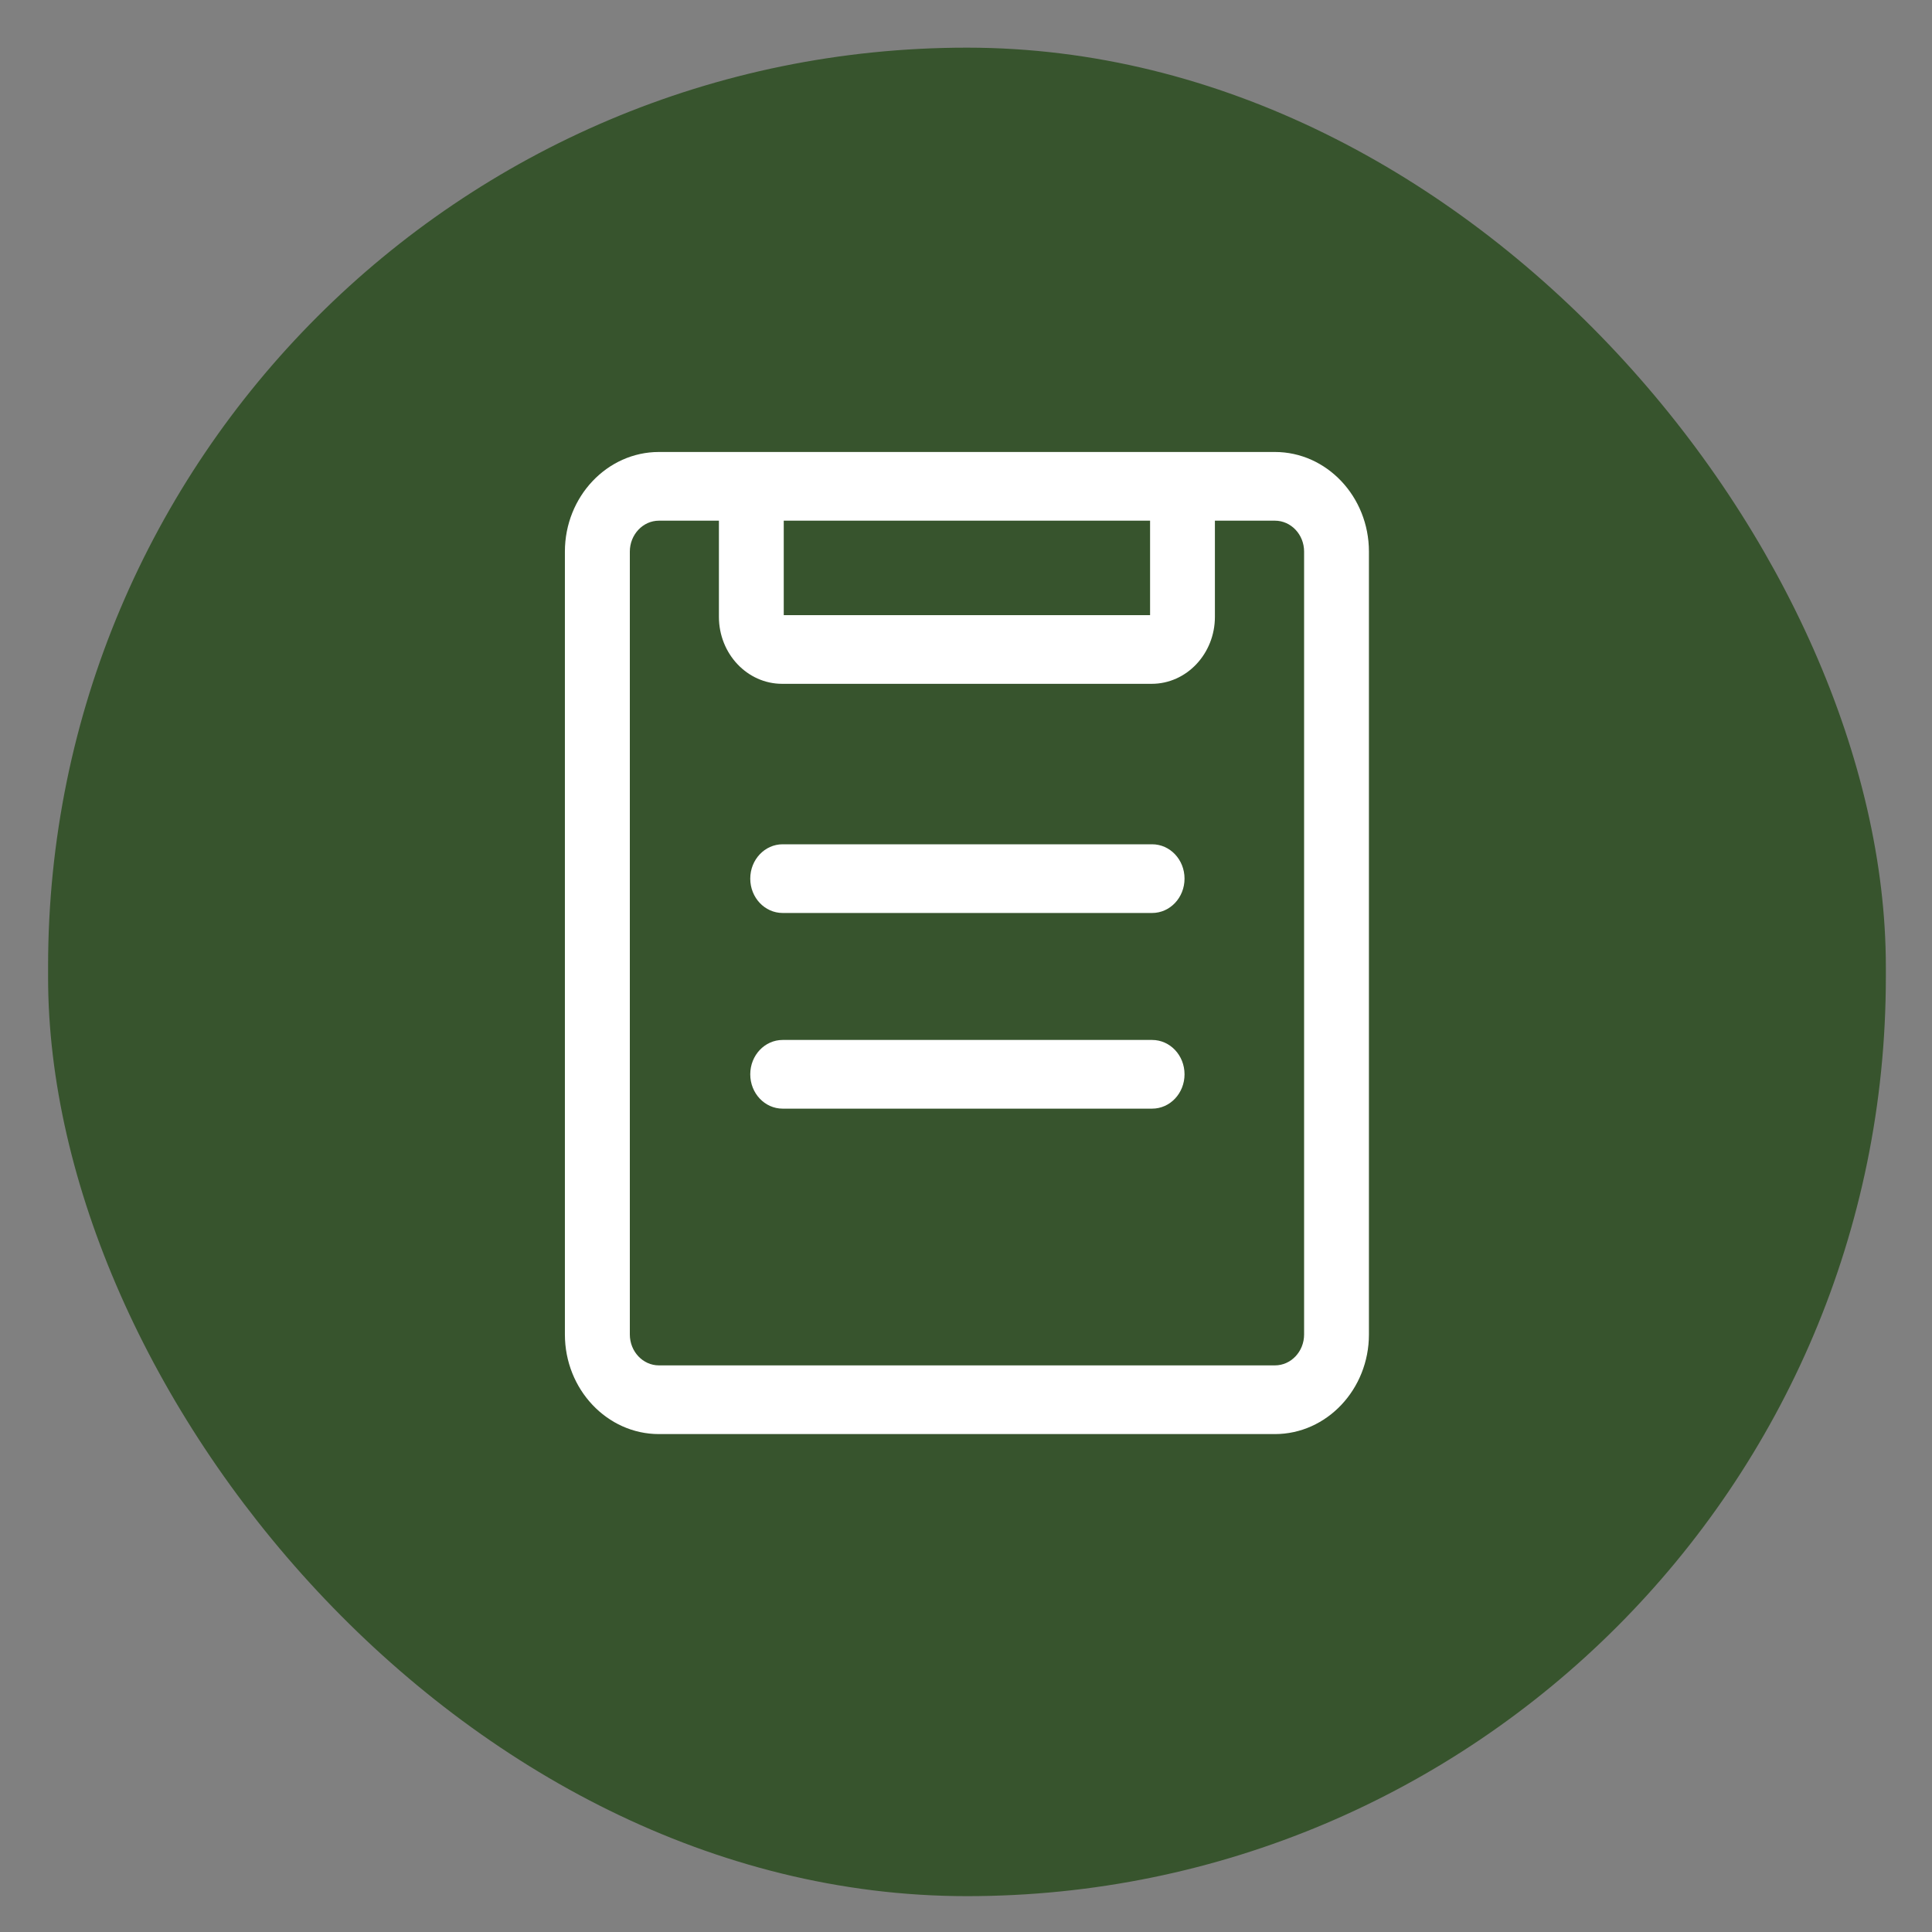 <?xml version="1.0" encoding="UTF-8"?>
<svg width="18px" height="18px" viewBox="0 0 18 18" version="1.1" xmlns="http://www.w3.org/2000/svg" xmlns:xlink="http://www.w3.org/1999/xlink">
    <rect x="0" y="0" width="18" height="18" fill="#808080" stroke="none"/>
    <title>编组 126</title>
    <g id="页面-1" stroke="none" stroke-width="1" fill="none" fill-rule="evenodd">
        <g id="编组-17" transform="translate(-46, -3)">
            <g id="编组-148" transform="translate(3.644, 3.444)">
                <g id="编组-126" transform="translate(42.804, 0)">
                    <g id="编组-145">
                        <rect id="矩形" fill="#37542D" x="0" y="0" width="17.122" height="17.222" rx="8.561"></rect>
                        <path d="M10.286,7.422 C10.453,7.422 10.588,7.565 10.588,7.742 C10.588,7.919 10.453,8.062 10.286,8.062 L6.844,8.062 C6.677,8.062 6.542,7.919 6.542,7.742 C6.542,7.565 6.677,7.422 6.844,7.422 L10.286,7.422 L10.286,7.422 Z M10.286,9.245 C10.453,9.245 10.588,9.388 10.588,9.565 C10.588,9.742 10.453,9.885 10.286,9.885 L6.844,9.885 C6.677,9.885 6.542,9.742 6.542,9.565 C6.542,9.388 6.677,9.245 6.844,9.245 L10.286,9.245 L10.286,9.245 Z M11.43,3.767 C11.913,3.767 12.306,4.184 12.306,4.695 L12.306,11.989 C12.306,12.5 11.913,12.917 11.43,12.917 L5.691,12.917 C5.208,12.917 4.815,12.5 4.815,11.989 L4.815,4.695 C4.815,4.184 5.208,3.767 5.691,3.767 L11.43,3.767 Z M6.854,4.407 L6.854,5.287 L10.267,5.287 L10.267,4.407 L6.854,4.407 Z M6.25,4.407 L5.691,4.407 C5.542,4.407 5.42,4.537 5.42,4.695 L5.42,11.989 C5.42,12.148 5.542,12.277 5.691,12.277 L11.43,12.277 C11.58,12.277 11.702,12.148 11.702,11.989 L11.702,4.695 C11.702,4.536 11.58,4.407 11.43,4.407 L10.871,4.407 L10.871,5.303 C10.871,5.647 10.607,5.927 10.282,5.927 L6.839,5.927 C6.514,5.927 6.25,5.647 6.25,5.303 L6.25,4.407 L6.25,4.407 Z" id="形状" fill="#FFFFFF" fill-rule="nonzero"></path>
                    </g>
                    <g id="shijiangongdanguanli" transform="translate(4.815, 3.767)"></g>
                </g>
            </g>
        </g>
    </g>
</svg>